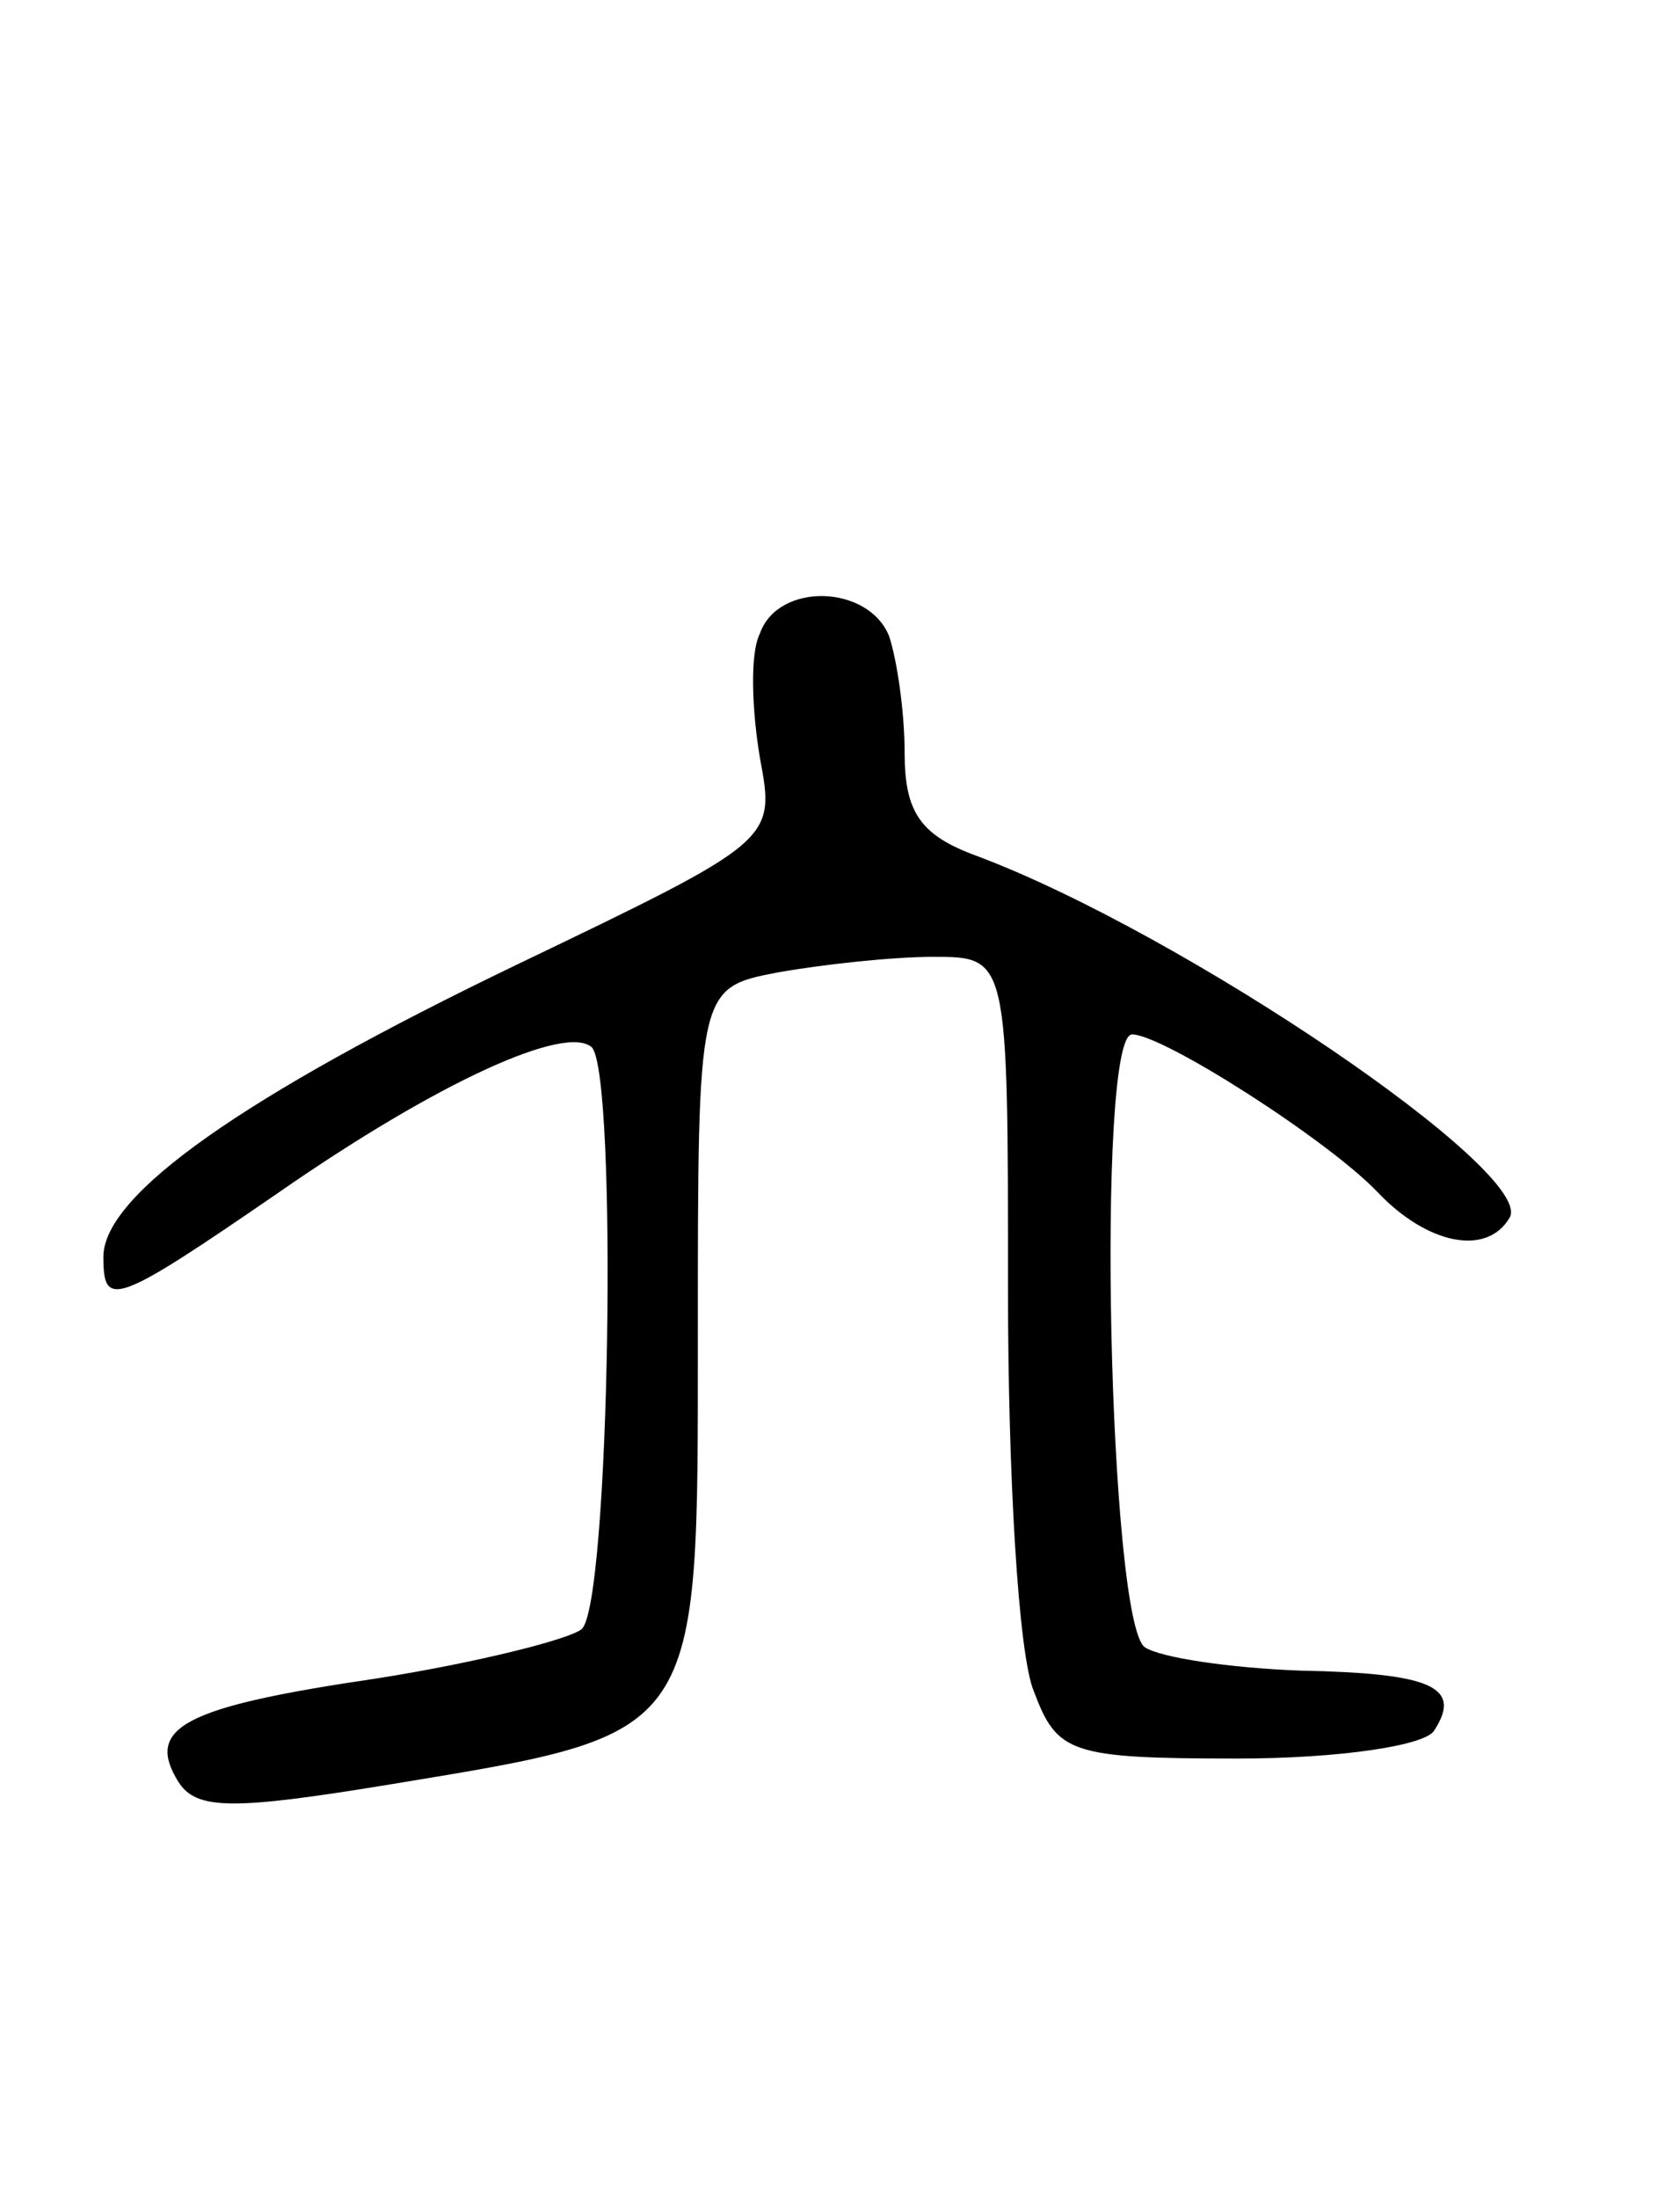 <svg version="1.0" xmlns="http://www.w3.org/2000/svg"
 width="65pt" height="85pt" viewBox="0 0 65 85"
 preserveAspectRatio="xMidYMid meet">
<g transform="translate(0,85) scale(0.1,-0.1)"
fill="#000000" stroke="none">
<path d="M294 605 c-4 -8 -3 -30 0 -48 6 -32 6 -32 -94 -80 -106 -51 -160 -89
-160 -113 0 -20 4 -19 68 25 62 43 111 65 121 56 10 -11 7 -216 -4 -225 -5 -4
-41 -13 -79 -19 -75 -11 -90 -19 -77 -40 7 -11 21 -11 82 -1 121 20 119 17
119 174 0 134 0 134 31 140 17 3 44 6 60 6 29 0 29 0 29 -129 0 -71 4 -141 10
-155 9 -24 14 -26 79 -26 39 0 73 5 76 11 11 17 -2 22 -52 23 -27 1 -54 5 -60
9 -14 9 -19 237 -5 237 12 0 76 -41 95 -61 19 -20 42 -25 51 -10 11 17 -126
110 -206 140 -22 8 -28 17 -28 40 0 16 -3 36 -6 45 -8 20 -43 21 -50 1z"/>
</g>
</svg>
